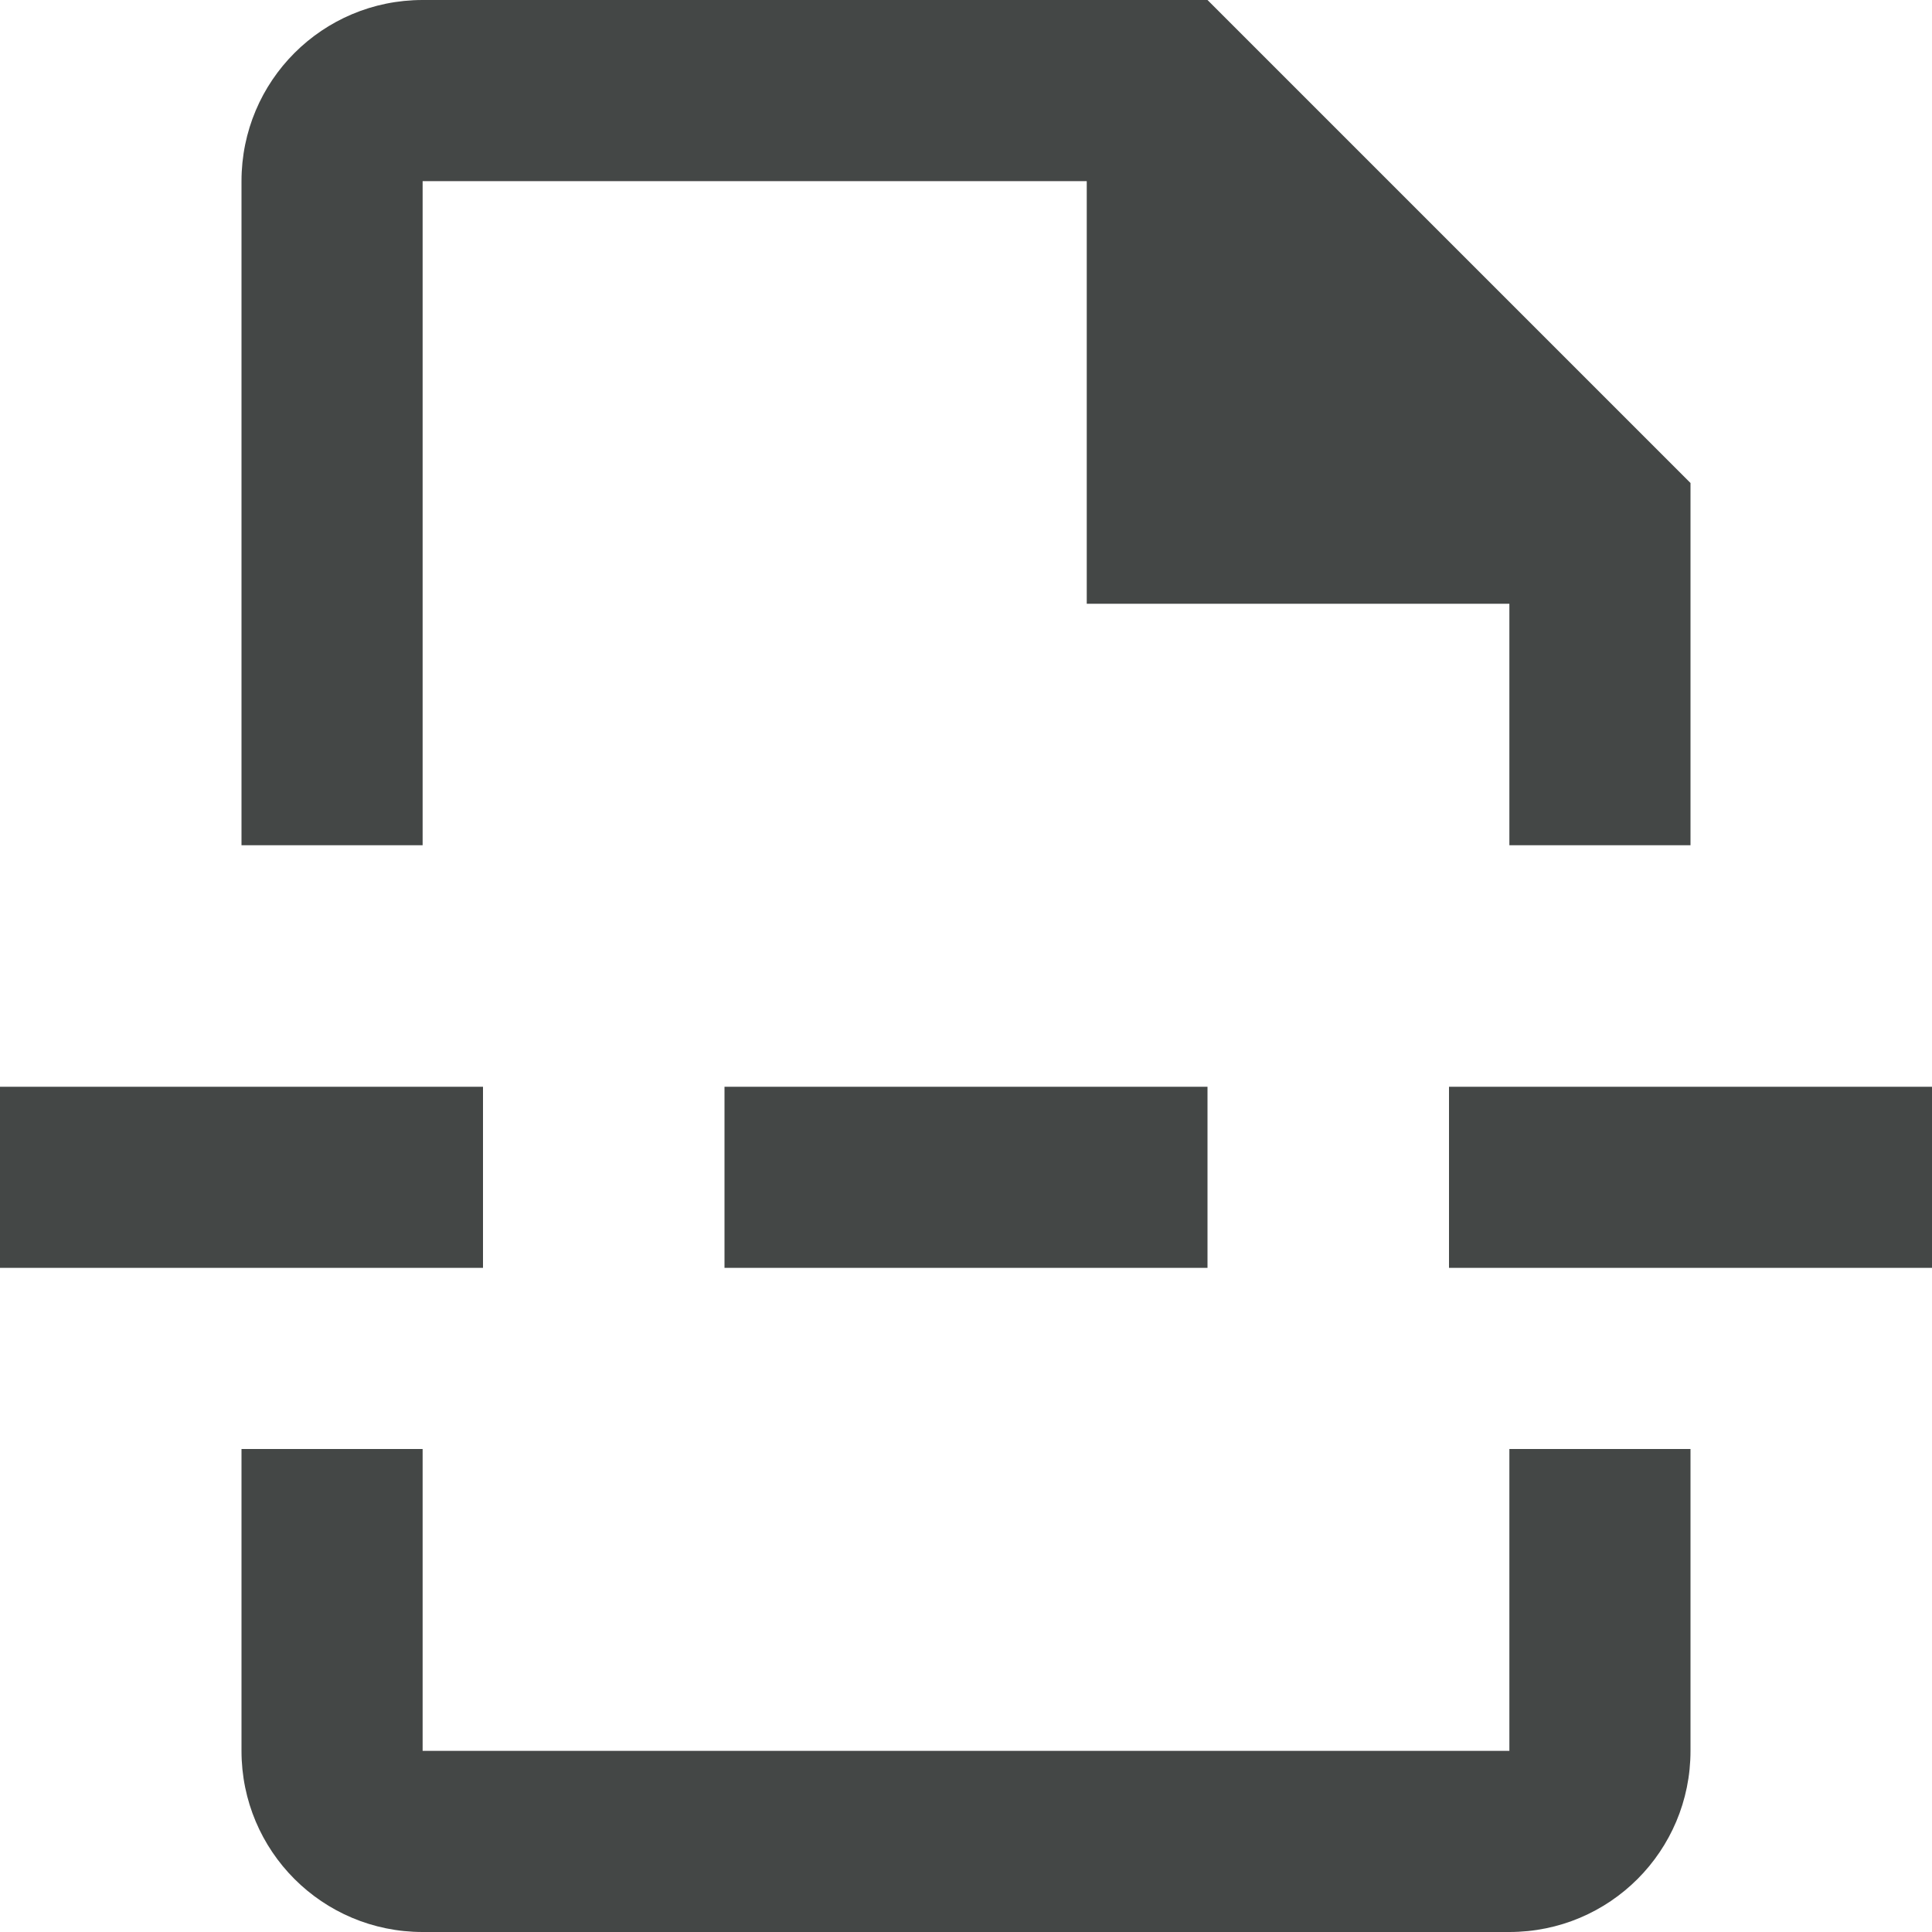<svg width="16" height="16" viewBox="0 0 16 16" fill="none" xmlns="http://www.w3.org/2000/svg">
<path d="M3.5 7V1.5H9V5H12.5V7H14V4L10 0H3.5C2.67 0 2 0.67 2 1.5V7H3.5ZM12.5 12V14.5H3.5V12H2V14.5C2 15.33 2.67 16 3.5 16H12.5C13.33 16 14 15.33 14 14.5V12H12.5ZM6 9H10V10.5H6V9ZM0 9H4V10.5H0V9ZM12 9H16V10.5H12V9Z" fill="#444746"/>
</svg>
